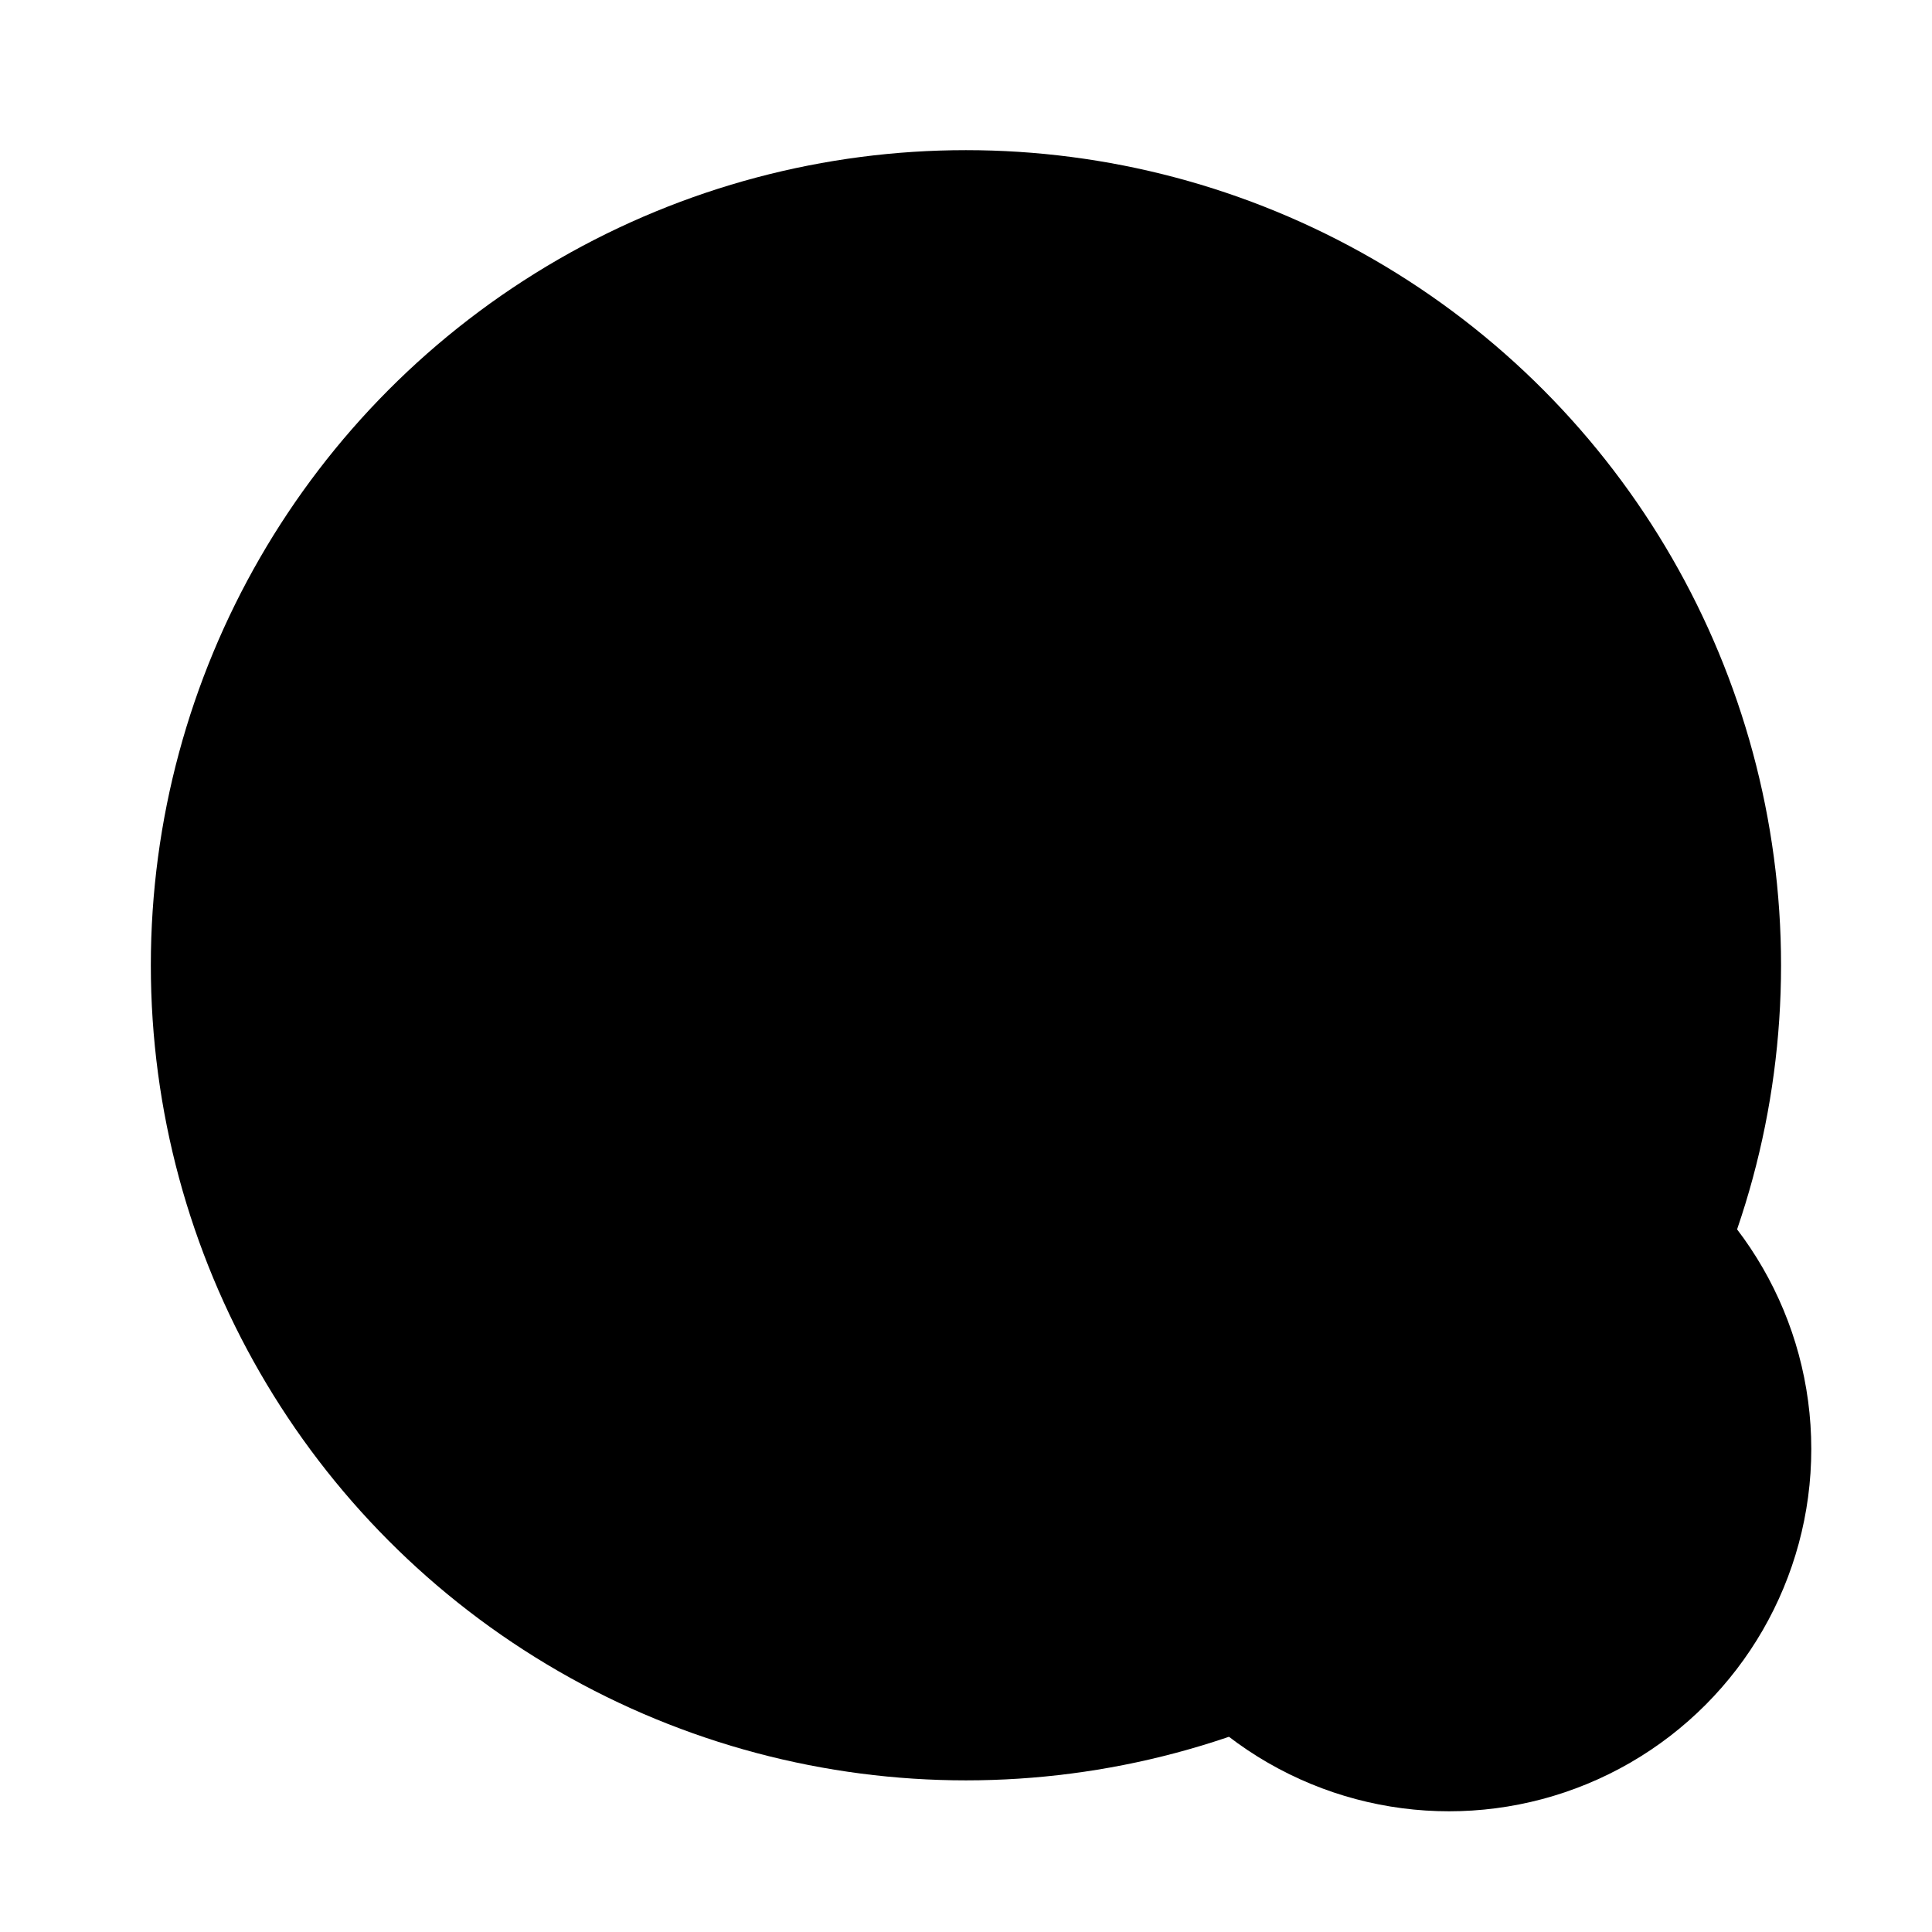 <svg width="64" height="64" version="1.1" viewBox="0 0 16.933 16.933" xmlns="http://www.w3.org/2000/svg">
 <g transform="translate(0 -280.07)">
  <g paint-order="stroke markers fill">
   <circle cx="8.466" cy="288.53" r="7.144" fill="{{ theme.colors.foreground }}"/>
   <circle cx="8.467" cy="288.53" r="4.762" fill="{{ theme.colors.foreground }}" opacity=".5"/>
   <circle cx="8.467" cy="288.53" r="3.969" fill="{{ theme.colors.gray }}"/>
   <circle cx="8.467" cy="288.53" r="1.588" fill="{{ theme.colors.foreground }}"/>
  </g>
  <circle cx="12.7" cy="292.77" r="3.175" fill="{{ theme.colors.foreground }}"/>
  <g fill="{{ theme.colors.orange }}" stroke="{{ theme.colors.foreground }}" stroke-linejoin="round" stroke-width="7.085" paint-order="stroke markers fill">
   <path transform="matrix(.019 .032 -.032 .019 13.73 290.08)" d="m64 59.82a4.18 4.18 0 0 0-2.09 7.8l44.375 25.624a4.18 4.18 0 0 0 5.707-1.525 55.41 55.41 0 0 0 7.438-27.725 4.18 4.18 0 0 0-4.18-4.174z"/>
   <path transform="matrix(.032 .019 -.019 .032 12.248 289.92)" d="m64 59.82a4.18 4.18 0 0 0-2.09 7.8l44.375 25.624a4.18 4.18 0 0 0 5.707-1.525 55.41 55.41 0 0 0 7.438-27.725 4.18 4.18 0 0 0-4.18-4.174z"/>
   <path transform="matrix(.037 0 0 .037 10.888 290.53)" d="m64 59.82a4.18 4.18 0 0 0-2.09 7.8l44.375 25.624a4.18 4.18 0 0 0 5.707-1.525 55.41 55.41 0 0 0 7.438-27.725 4.18 4.18 0 0 0-4.18-4.174z"/>
   <path transform="matrix(.032 -.019 .019 .032 10.013 291.74)" d="m64 59.82a4.18 4.18 0 0 0-2.09 7.8l44.375 25.624a4.18 4.18 0 0 0 5.707-1.525 55.41 55.41 0 0 0 7.438-27.725 4.18 4.18 0 0 0-4.18-4.174z"/>
   <path transform="matrix(.019 -.032 .032 .019 9.86 293.22)" d="m64 59.82a4.18 4.18 0 0 0-2.09 7.8l44.375 25.624a4.18 4.18 0 0 0 5.707-1.525 55.41 55.41 0 0 0 7.438-27.725 4.18 4.18 0 0 0-4.18-4.174z"/>
   <path transform="matrix(0 -.037 .037 0 10.467 294.58)" d="m64 59.82a4.18 4.18 0 0 0-2.09 7.8l44.375 25.624a4.18 4.18 0 0 0 5.707-1.525 55.41 55.41 0 0 0 7.438-27.725 4.18 4.18 0 0 0-4.18-4.174z"/>
   <path transform="matrix(-.019 .032 .032 .019 11.67 290.08)" d="m64 59.82a4.18 4.18 0 0 0-2.09 7.8l44.375 25.624a4.18 4.18 0 0 0 5.707-1.525 55.41 55.41 0 0 0 7.438-27.725 4.18 4.18 0 0 0-4.18-4.174z"/>
   <path transform="matrix(-.032 .019 .019 .032 13.152 289.92)" d="m64 59.82a4.18 4.18 0 0 0-2.09 7.8l44.375 25.624a4.18 4.18 0 0 0 5.707-1.525 55.41 55.41 0 0 0 7.438-27.725 4.18 4.18 0 0 0-4.18-4.174z"/>
   <path transform="matrix(-.037 0 0 .037 14.512 290.53)" d="m64 59.82a4.18 4.18 0 0 0-2.09 7.8l44.375 25.624a4.18 4.18 0 0 0 5.707-1.525 55.41 55.41 0 0 0 7.438-27.725 4.18 4.18 0 0 0-4.18-4.174z"/>
   <path transform="matrix(-.032 -.019 -.019 .032 15.387 291.74)" d="m64 59.82a4.18 4.18 0 0 0-2.09 7.8l44.375 25.624a4.18 4.18 0 0 0 5.707-1.525 55.41 55.41 0 0 0 7.438-27.725 4.18 4.18 0 0 0-4.18-4.174z"/>
   <path transform="matrix(-.019 -.032 -.032 .019 15.54 293.22)" d="m64 59.82a4.18 4.18 0 0 0-2.09 7.8l44.375 25.624a4.18 4.18 0 0 0 5.707-1.525 55.41 55.41 0 0 0 7.438-27.725 4.18 4.18 0 0 0-4.18-4.174z"/>
   <path transform="matrix(0 -.037 -.037 0 14.933 294.58)" d="m64 59.82a4.18 4.18 0 0 0-2.09 7.8l44.375 25.624a4.18 4.18 0 0 0 5.707-1.525 55.41 55.41 0 0 0 7.438-27.725 4.18 4.18 0 0 0-4.18-4.174z"/>
  </g>
 </g>
</svg>
